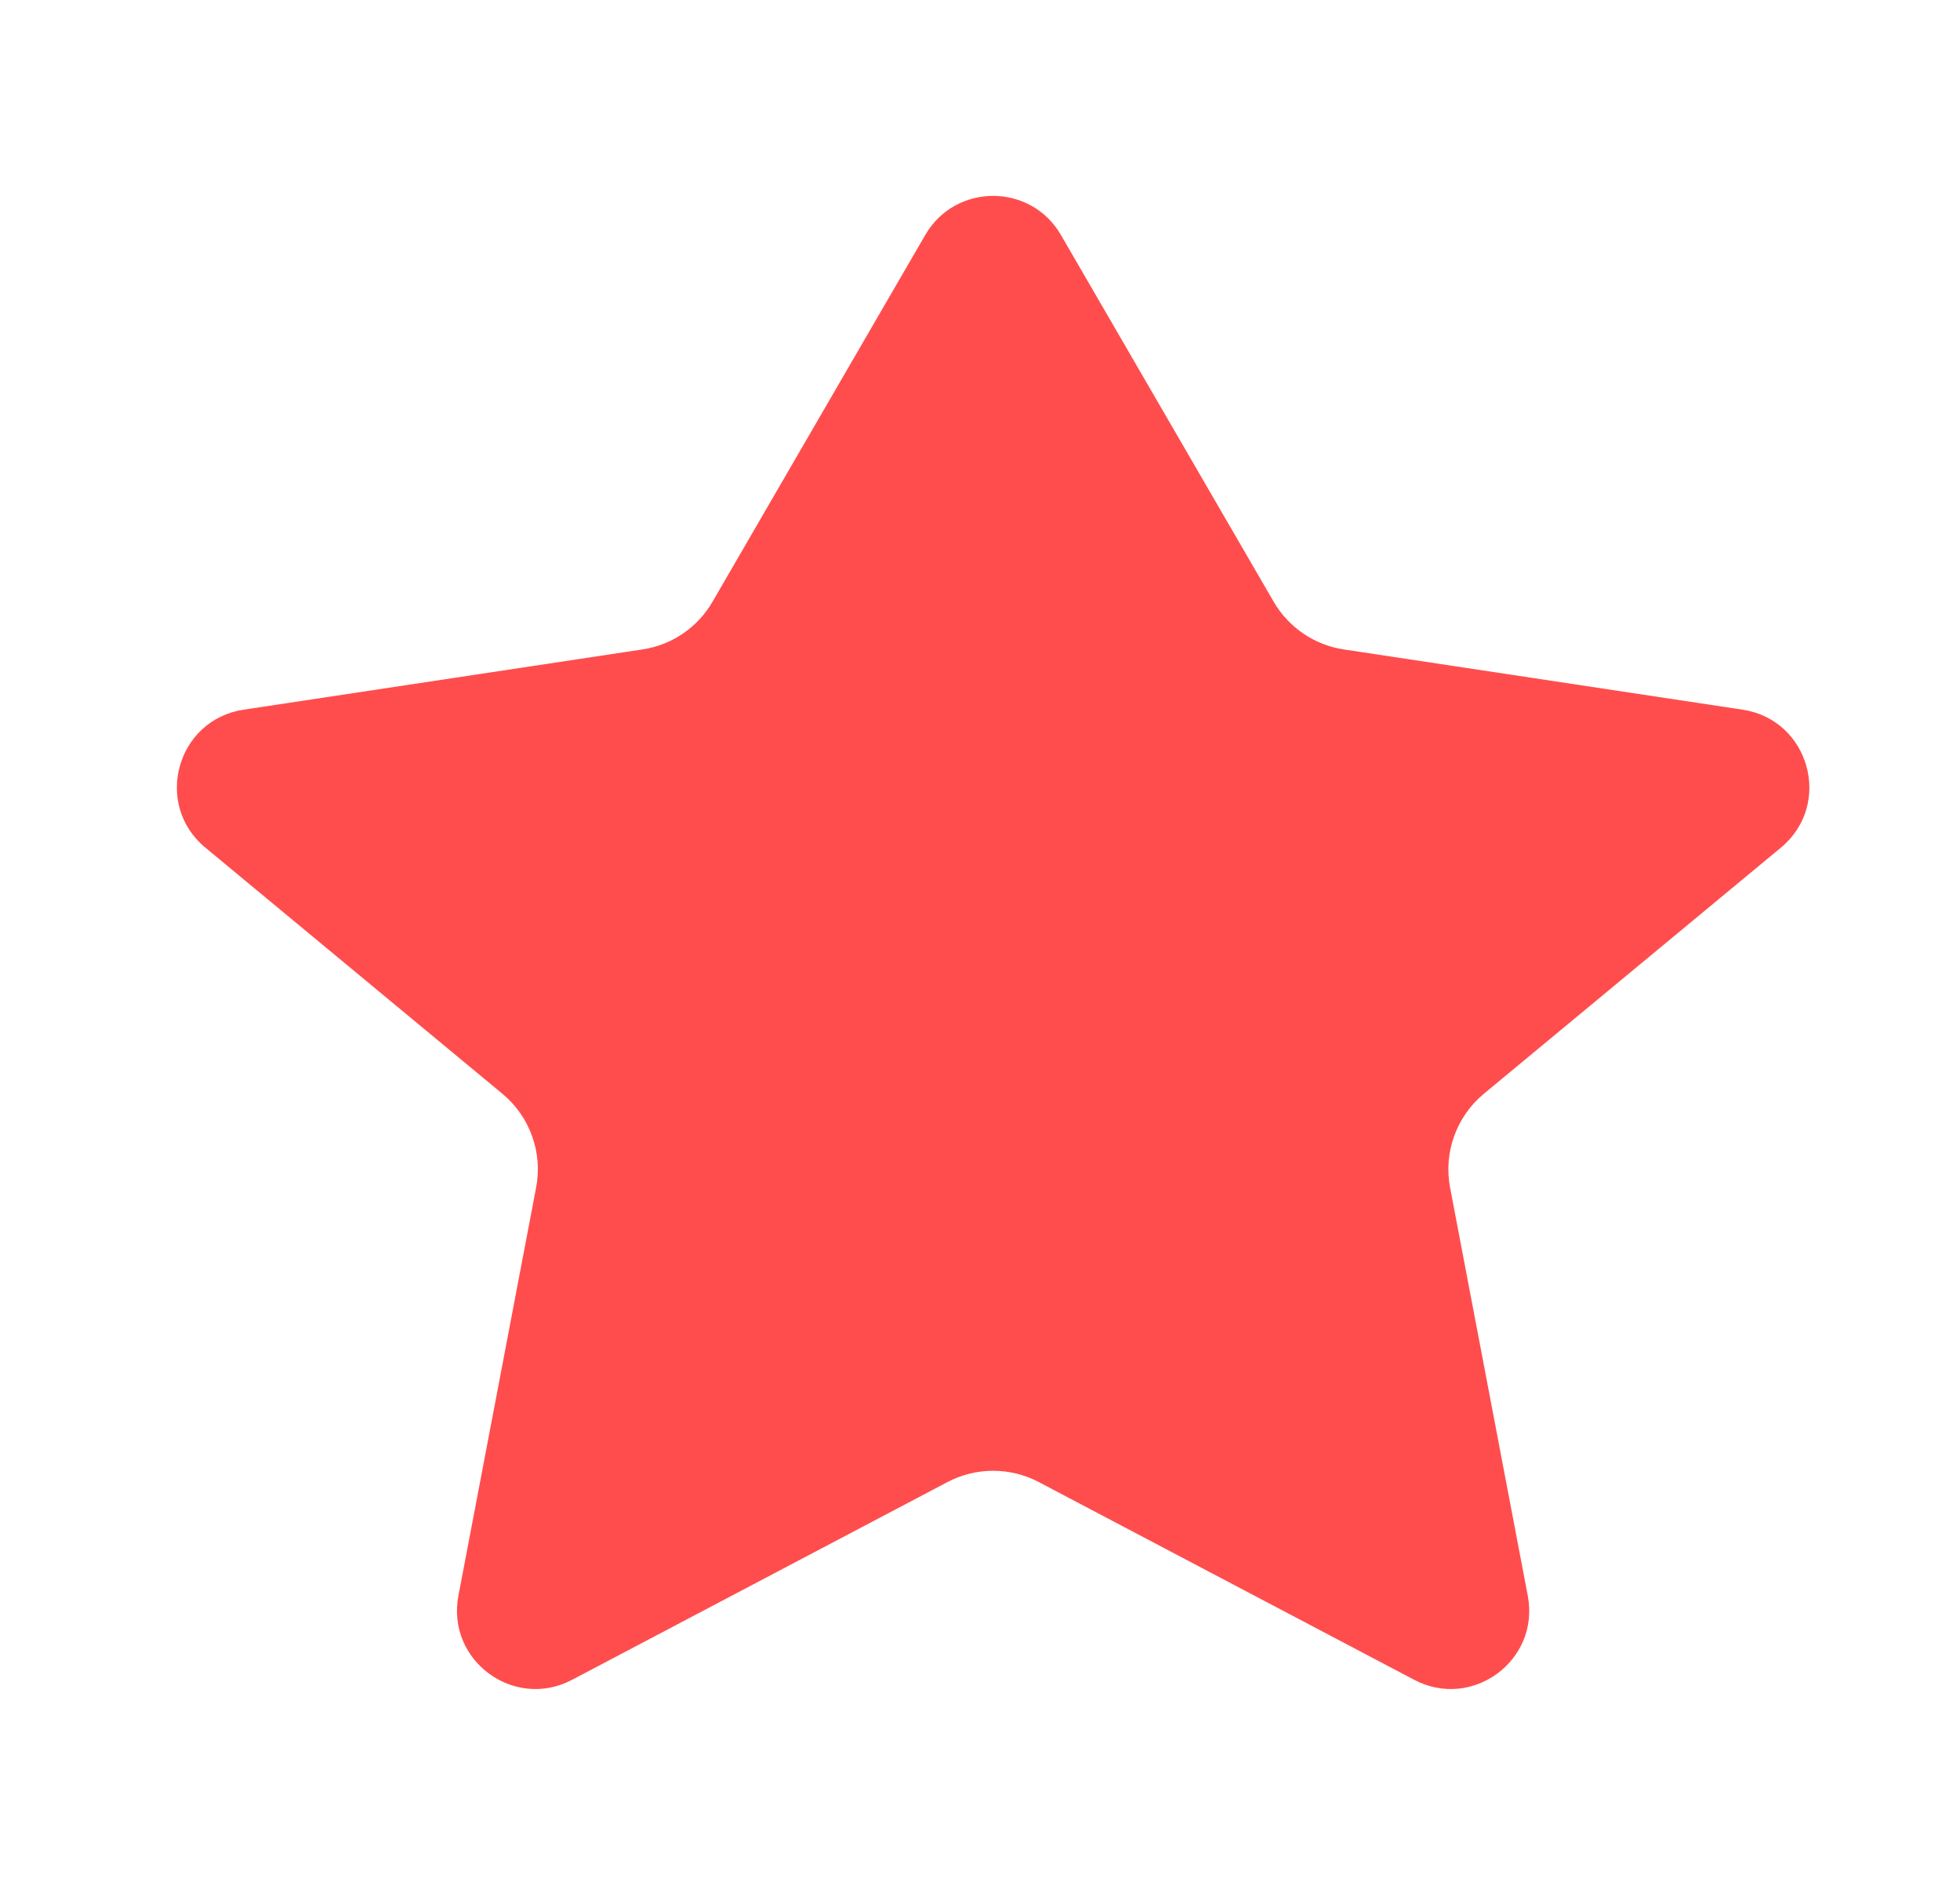 <svg width="25" height="24" viewBox="0 0 25 24" fill="none" xmlns="http://www.w3.org/2000/svg">
<path d="M13.532 2.996C13.147 2.332 12.188 2.332 11.802 2.996L9.088 7.674C8.898 8.002 8.569 8.226 8.194 8.282L3.108 9.05C2.253 9.179 1.954 10.258 2.619 10.809L6.408 13.948C6.759 14.239 6.924 14.697 6.838 15.145L5.847 20.35C5.691 21.173 6.554 21.812 7.296 21.422L12.085 18.9C12.449 18.708 12.885 18.708 13.25 18.9L18.039 21.422C18.78 21.812 19.644 21.173 19.487 20.35L18.496 15.145C18.411 14.697 18.576 14.239 18.927 13.948L22.716 10.809C23.381 10.258 23.081 9.179 22.227 9.05L17.141 8.282C16.766 8.226 16.437 8.002 16.246 7.674L13.532 2.996Z" fill="#FF4D4D"/>
</svg>
